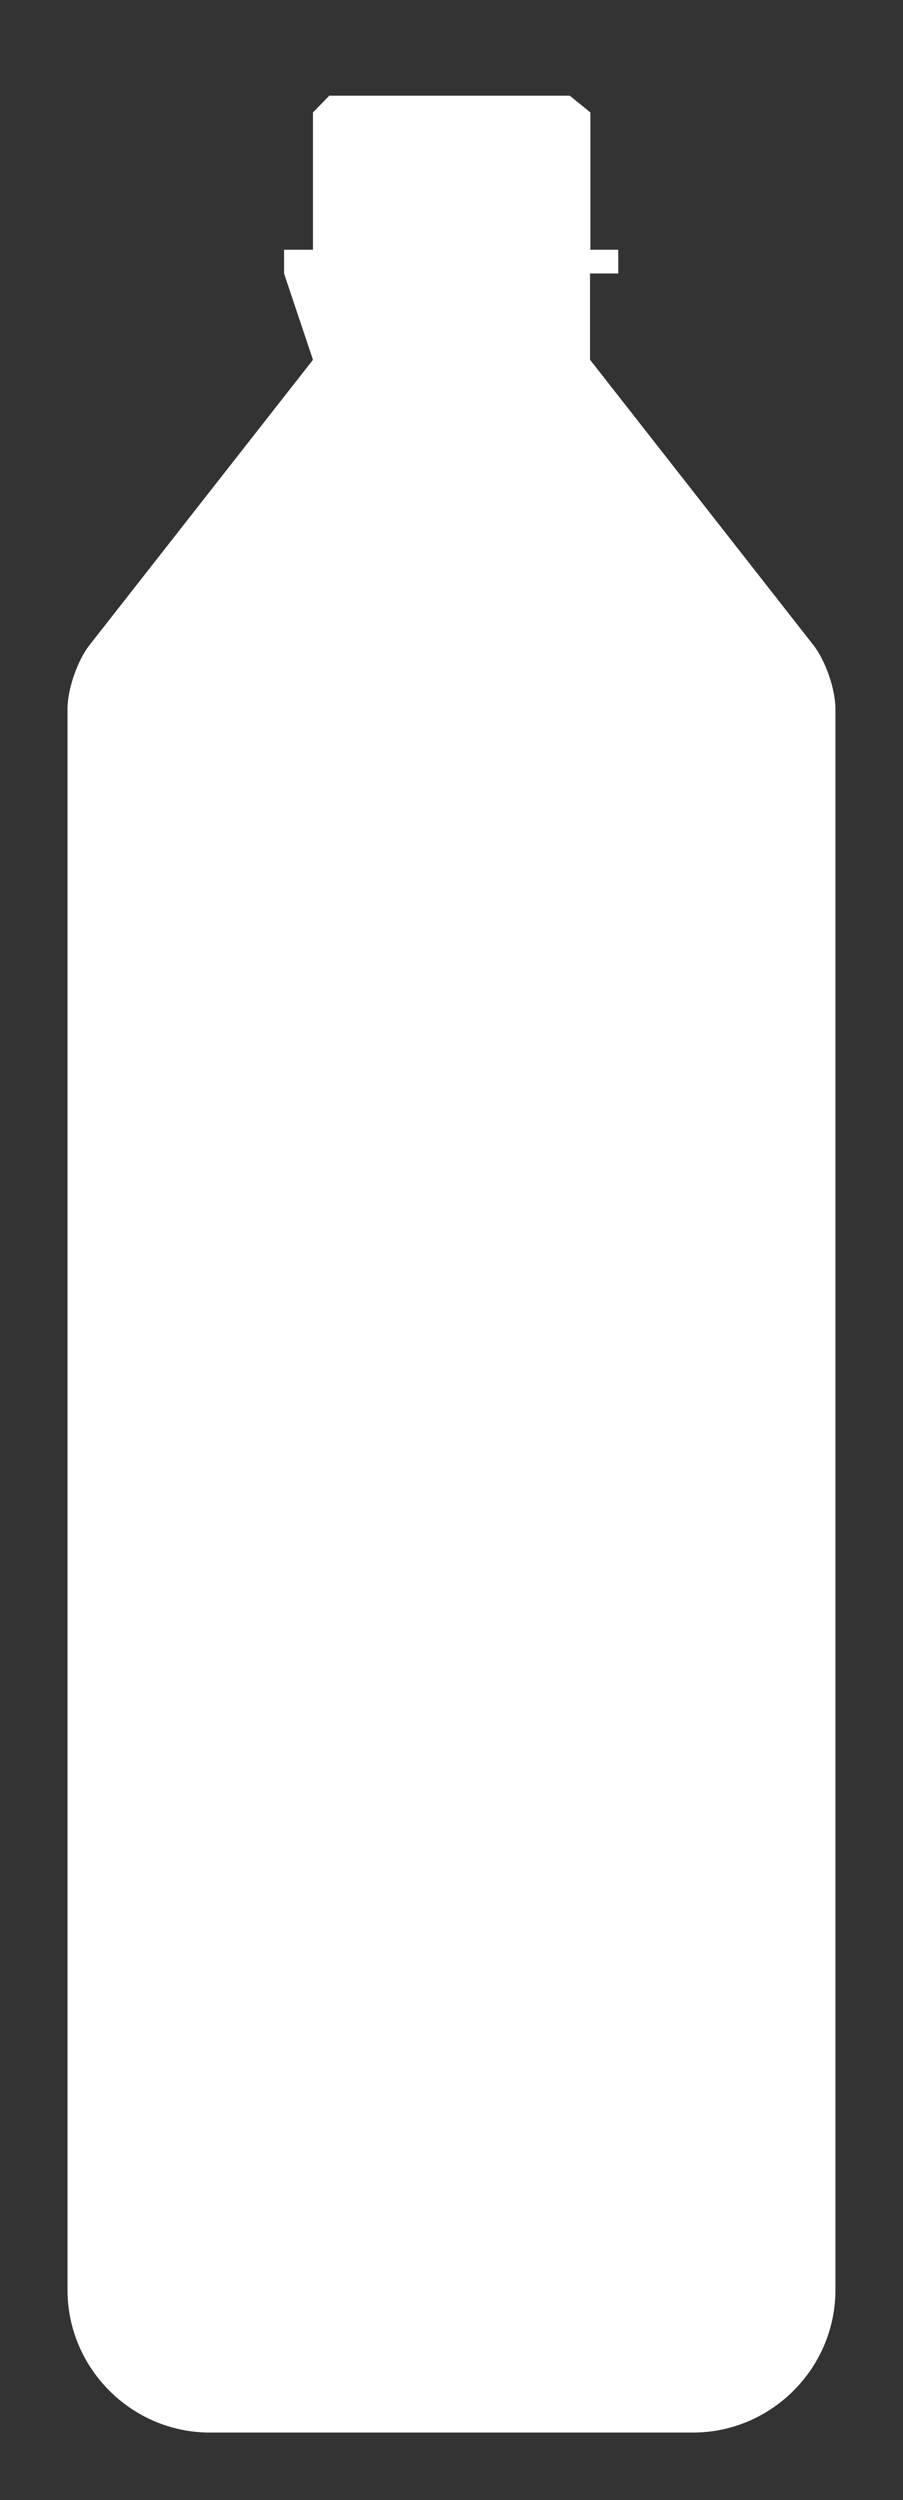 <svg version="1.2" baseProfile="tiny" viewBox="0 0 13.376 37.0" xmlns:xlink="http://www.w3.org/1999/xlink" xmlns="http://www.w3.org/2000/svg">
<rect x="0" y="0" width="13.376" height="37.0" fill="#333333" stroke="none"/>
<path style="fill:#ffffff;" d="M1.0,33.889C1.0,35.05,1.949,36,3.11,36L10.264,36C11.425,36,12.375,35.05,12.375,33.889L12.375,10.492C12.375,10.201,12.229,9.777,12.05,9.549L8.74,5.324L8.74,4.047L9.158,4.047L9.158,3.696L8.745,3.696L8.745,3.696L8.745,1.664L8.44,1.416L4.878,1.416L4.878,1.416L4.636,1.664L4.636,3.696L4.208,3.696L4.208,4.048L4.208,4.048L4.636,5.325L4.636,5.325L1.325,9.548C1.146,9.777,1.0,10.201,1.0,10.492L1.0,33.889Z"/>
</svg>